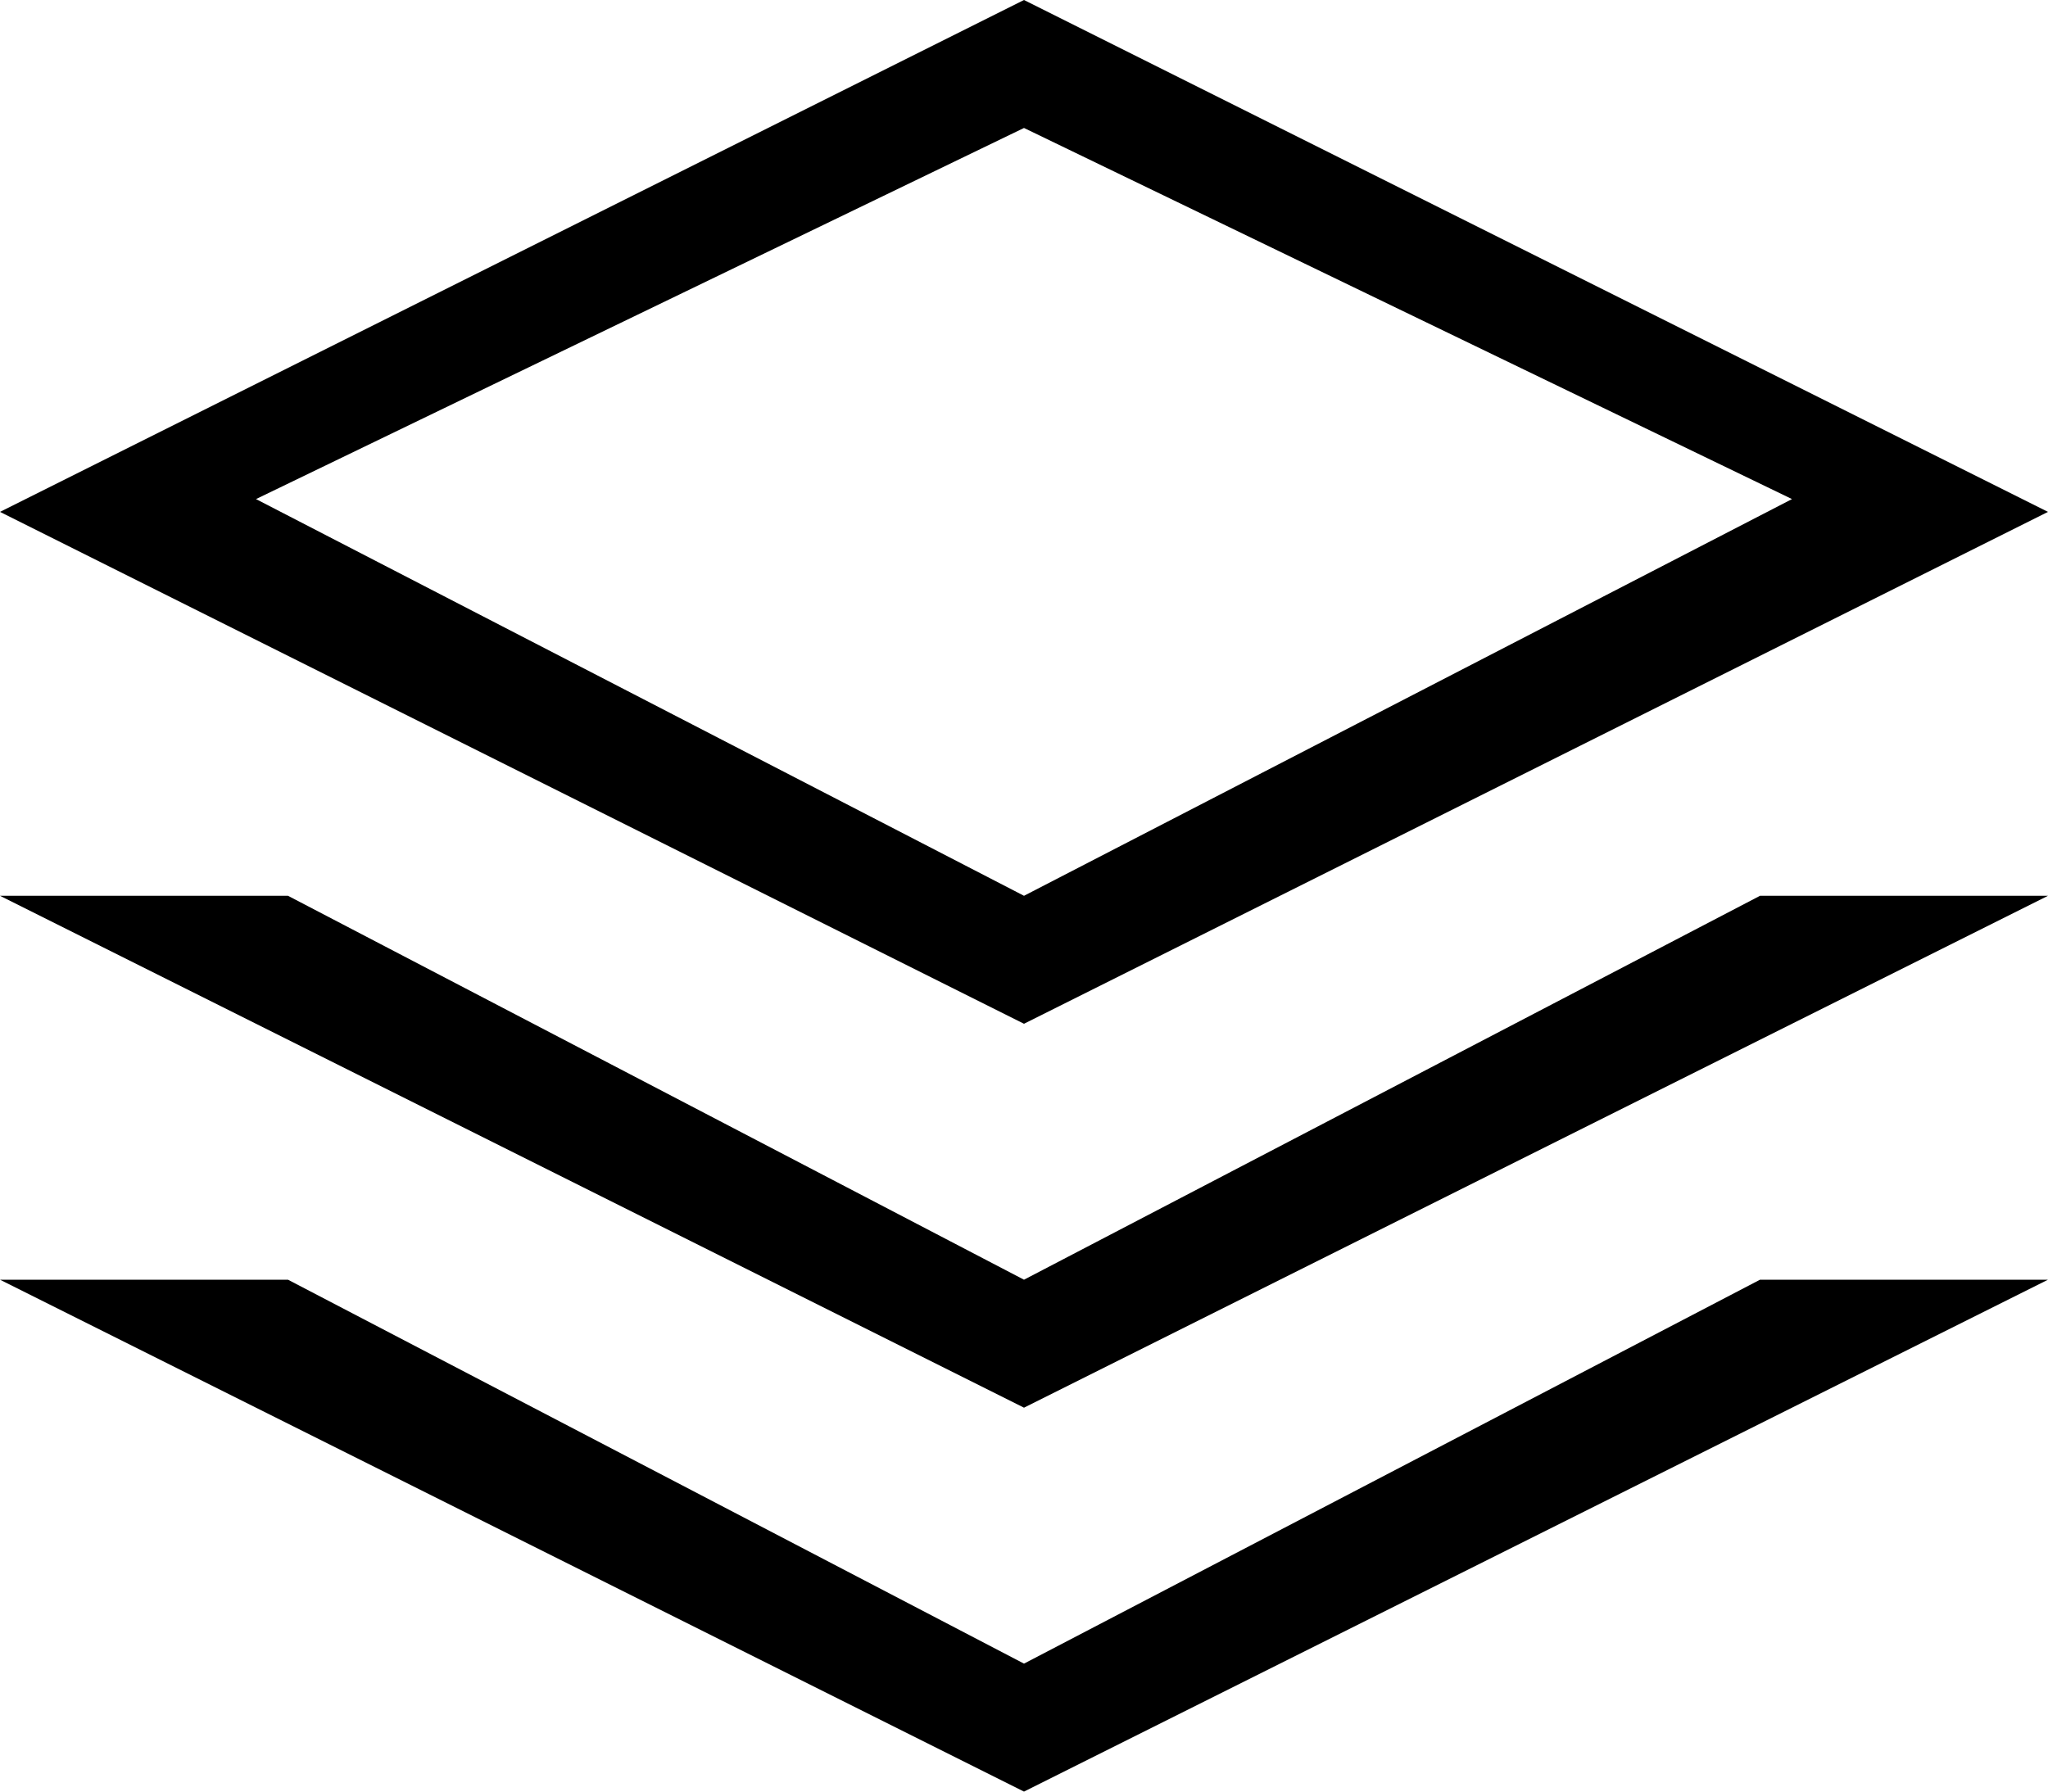 <svg version="1.1" id="a282e66f-0aed-46be-a072-1066393613c0"
	 xmlns="http://www.w3.org/2000/svg" xmlns:xlink="http://www.w3.org/1999/xlink" x="0px" y="0px" viewBox="0 0 32 28"
	 enable-background="new 0 0 32 28" xml:space="preserve">
<path id="bd6f6791-b3a1-4f77-8648-8e55cbc52e84" fill-rule="evenodd" clip-rule="evenodd" d="M16,0L0,8l16,8l16-8L16,0z M4,7.8L16,2
	l12,5.8L16,14L4,7.8z M27.5,14L16,20L4.5,14H0l16,8l16-8H27.5z M27.5,20L16,26L4.5,20H0l16,8l16-8H27.5z"/>
</svg>
